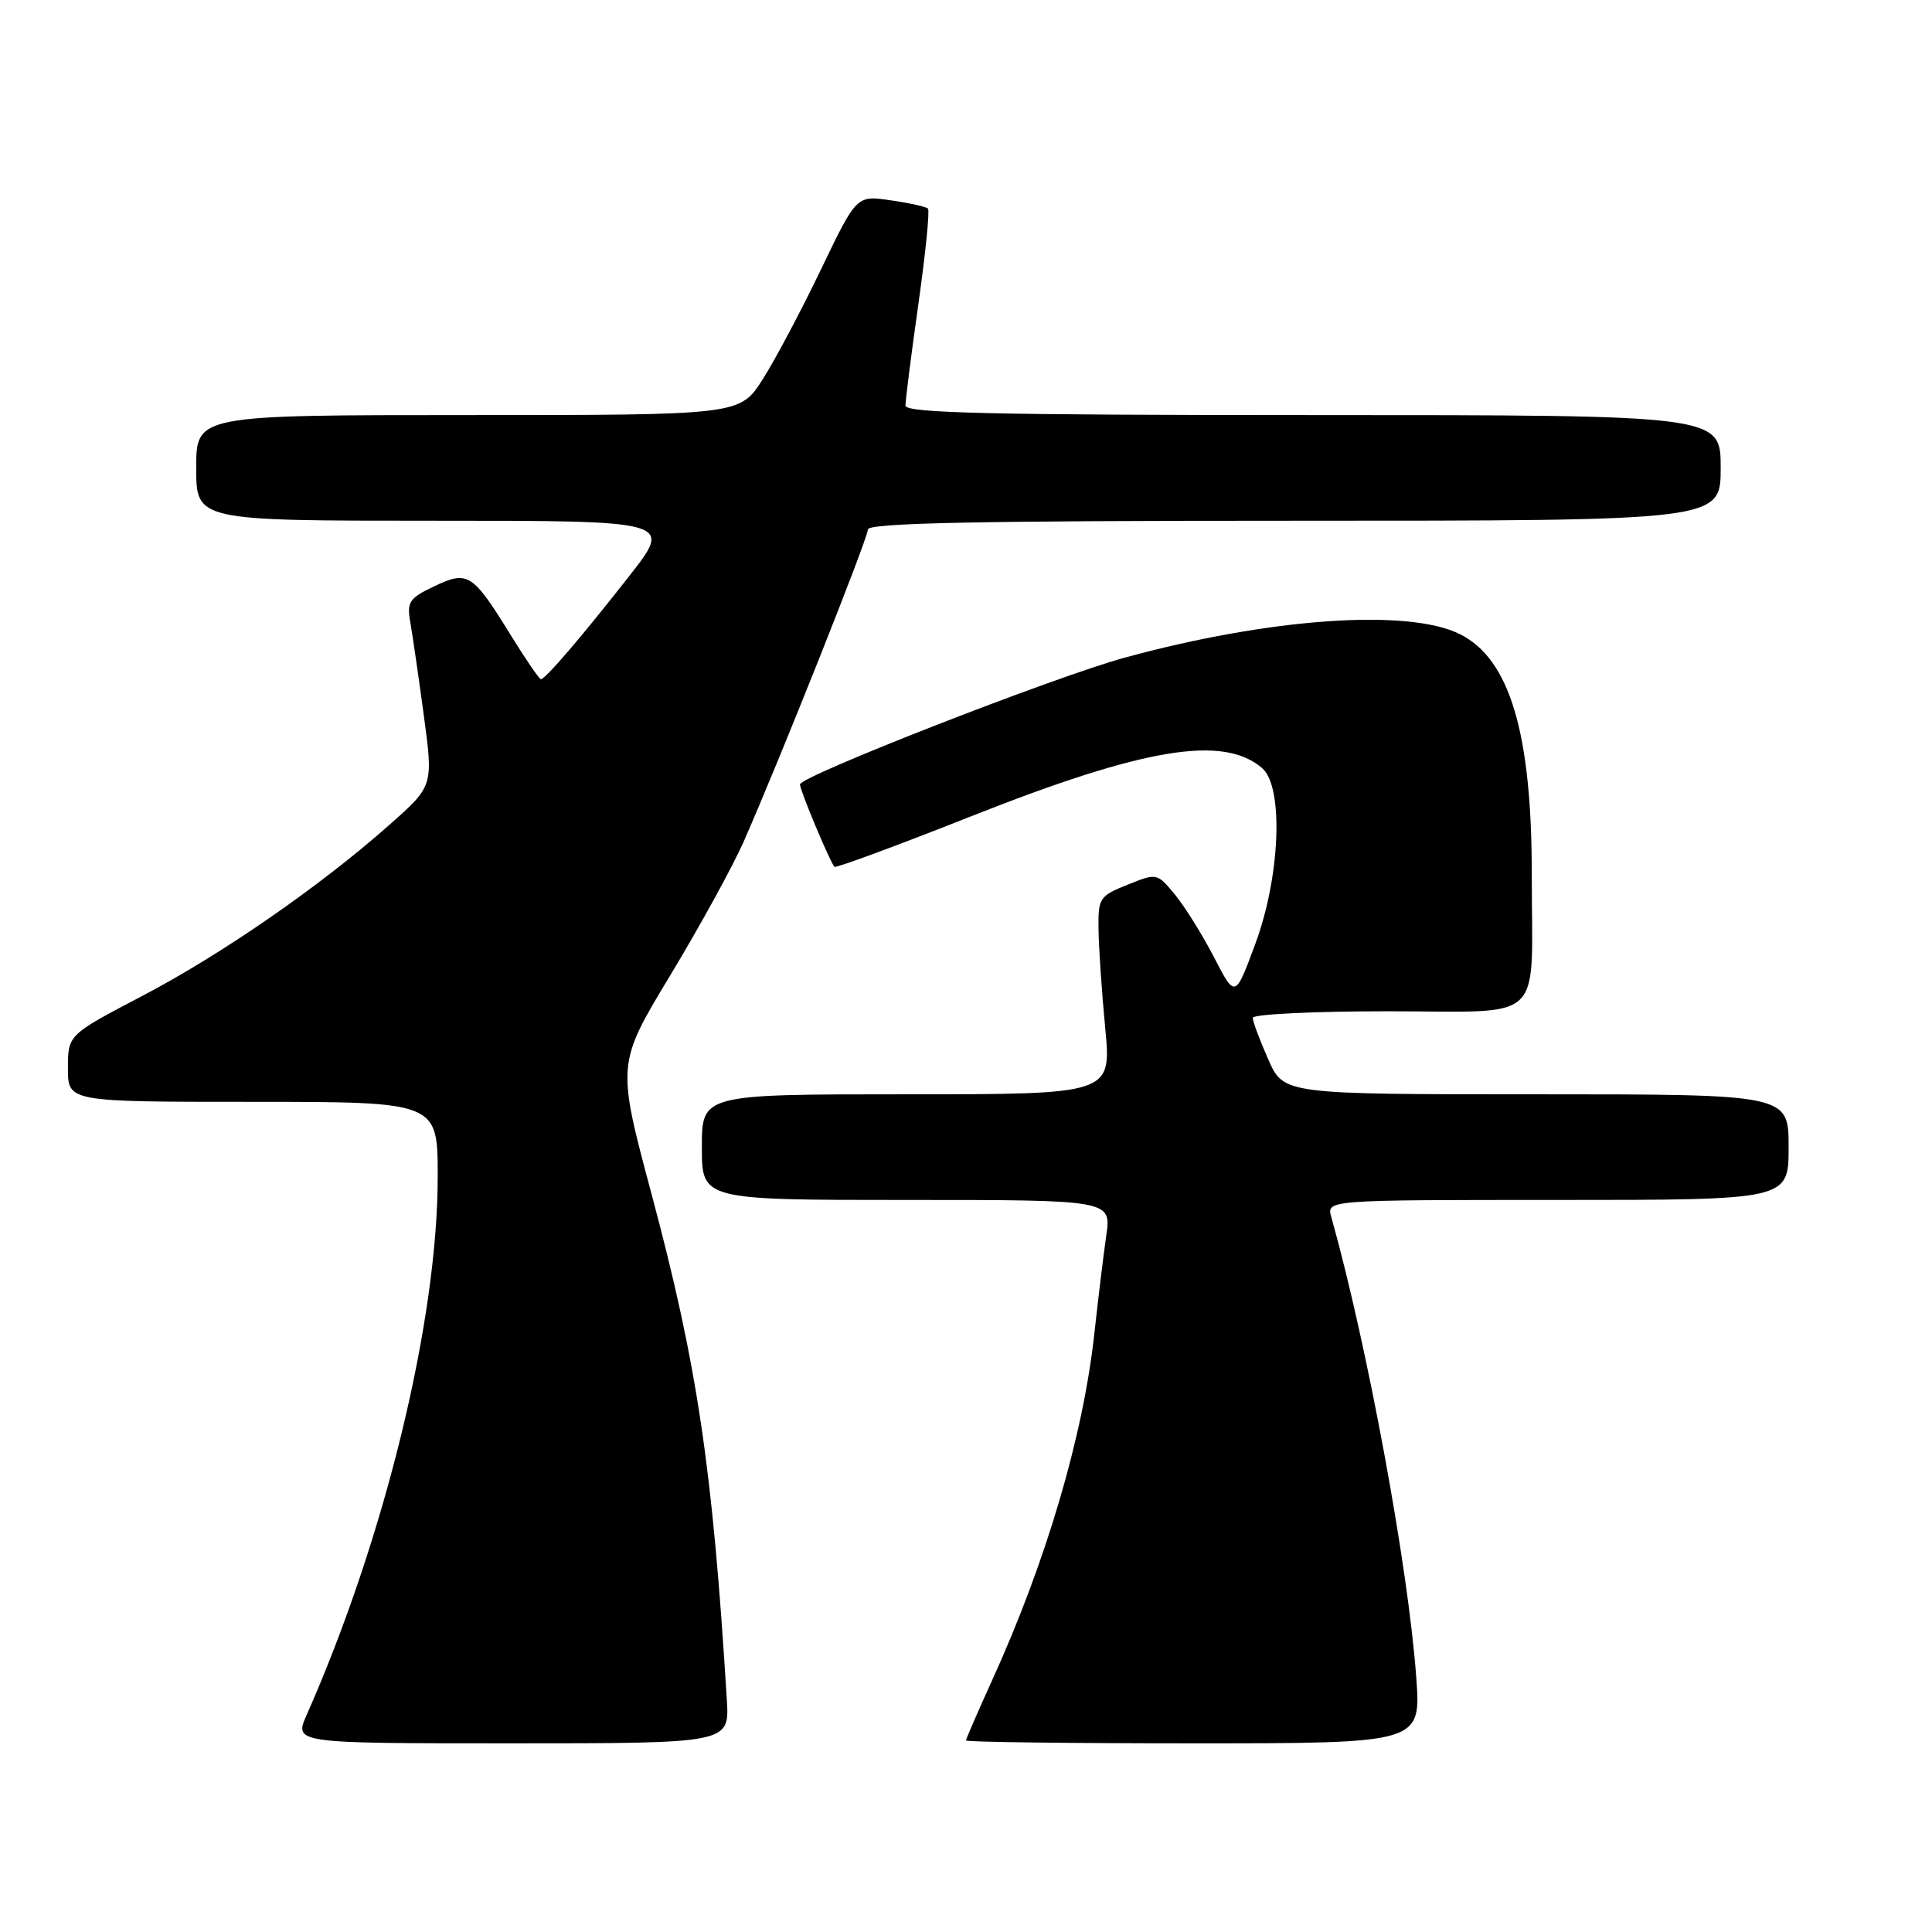 <?xml version="1.0" encoding="UTF-8" standalone="no"?>
<!DOCTYPE svg PUBLIC "-//W3C//DTD SVG 1.1//EN" "http://www.w3.org/Graphics/SVG/1.1/DTD/svg11.dtd" >
<svg xmlns="http://www.w3.org/2000/svg" xmlns:xlink="http://www.w3.org/1999/xlink" version="1.1" viewBox="0 0 256 256">
 <g >
 <path fill="currentColor"
d=" M 96.31 225.25 C 94.42 194.46 92.41 180.94 86.34 158.24 C 81.72 140.98 81.72 140.98 88.81 129.24 C 92.71 122.78 97.07 114.84 98.51 111.59 C 103.26 100.83 115.00 71.33 115.00 70.16 C 115.00 69.30 129.43 69.00 171.50 69.00 C 228.00 69.00 228.00 69.00 228.00 62.00 C 228.00 55.00 228.00 55.00 174.00 55.00 C 131.48 55.00 120.00 54.73 119.98 53.75 C 119.97 53.06 120.74 47.01 121.69 40.29 C 122.64 33.58 123.21 27.88 122.96 27.64 C 122.71 27.39 120.47 26.89 118.00 26.54 C 113.50 25.88 113.50 25.88 108.79 35.69 C 106.20 41.09 102.73 47.64 101.07 50.25 C 98.04 55.00 98.04 55.00 62.02 55.00 C 26.00 55.00 26.00 55.00 26.00 62.00 C 26.00 69.00 26.00 69.00 57.56 69.00 C 89.11 69.00 89.11 69.00 83.44 76.25 C 77.14 84.30 72.26 90.00 71.67 90.00 C 71.46 90.00 69.66 87.37 67.67 84.15 C 62.62 75.96 61.99 75.56 57.53 77.69 C 54.22 79.26 53.89 79.76 54.37 82.47 C 54.66 84.14 55.47 89.70 56.16 94.82 C 57.42 104.15 57.42 104.15 51.57 109.32 C 42.37 117.47 29.36 126.47 18.75 132.02 C 9.00 137.13 9.00 137.13 9.00 141.57 C 9.00 146.00 9.00 146.00 33.50 146.00 C 58.00 146.00 58.00 146.00 58.00 155.87 C 58.00 175.03 51.00 203.79 40.63 227.25 C 38.97 231.00 38.97 231.00 67.82 231.00 C 96.66 231.00 96.66 231.00 96.31 225.25 Z  M 187.66 222.25 C 186.60 207.62 181.19 178.31 176.40 161.25 C 175.77 159.00 175.77 159.00 206.38 159.00 C 237.00 159.00 237.00 159.00 237.00 152.00 C 237.00 145.00 237.00 145.00 203.55 145.00 C 170.09 145.00 170.09 145.00 168.05 140.37 C 166.92 137.83 166.00 135.35 166.00 134.87 C 166.00 134.39 174.05 134.00 183.88 134.00 C 205.04 134.00 202.97 135.95 202.97 116.00 C 202.98 97.12 200.06 87.33 193.45 84.03 C 186.58 80.60 168.23 81.89 149.00 87.15 C 139.67 89.71 106.00 102.86 106.00 103.94 C 106.00 104.72 109.94 114.14 110.57 114.86 C 110.74 115.05 118.89 112.04 128.69 108.16 C 151.65 99.07 162.11 97.34 167.25 101.79 C 170.11 104.27 169.65 116.14 166.33 125.08 C 163.67 132.27 163.67 132.27 160.89 126.89 C 159.36 123.92 157.03 120.19 155.72 118.58 C 153.32 115.67 153.30 115.66 149.41 117.23 C 145.68 118.72 145.50 119.00 145.56 123.15 C 145.59 125.54 145.99 131.44 146.45 136.25 C 147.28 145.00 147.28 145.00 120.14 145.00 C 93.00 145.00 93.00 145.00 93.00 152.00 C 93.00 159.00 93.00 159.00 120.14 159.00 C 147.27 159.00 147.27 159.00 146.58 163.75 C 146.21 166.36 145.51 172.10 145.03 176.50 C 143.55 190.23 138.64 206.90 131.37 222.85 C 129.52 226.92 128.00 230.42 128.00 230.62 C 128.00 230.83 141.57 231.00 158.15 231.00 C 188.30 231.00 188.30 231.00 187.66 222.25 Z "/>
</g>
</svg>